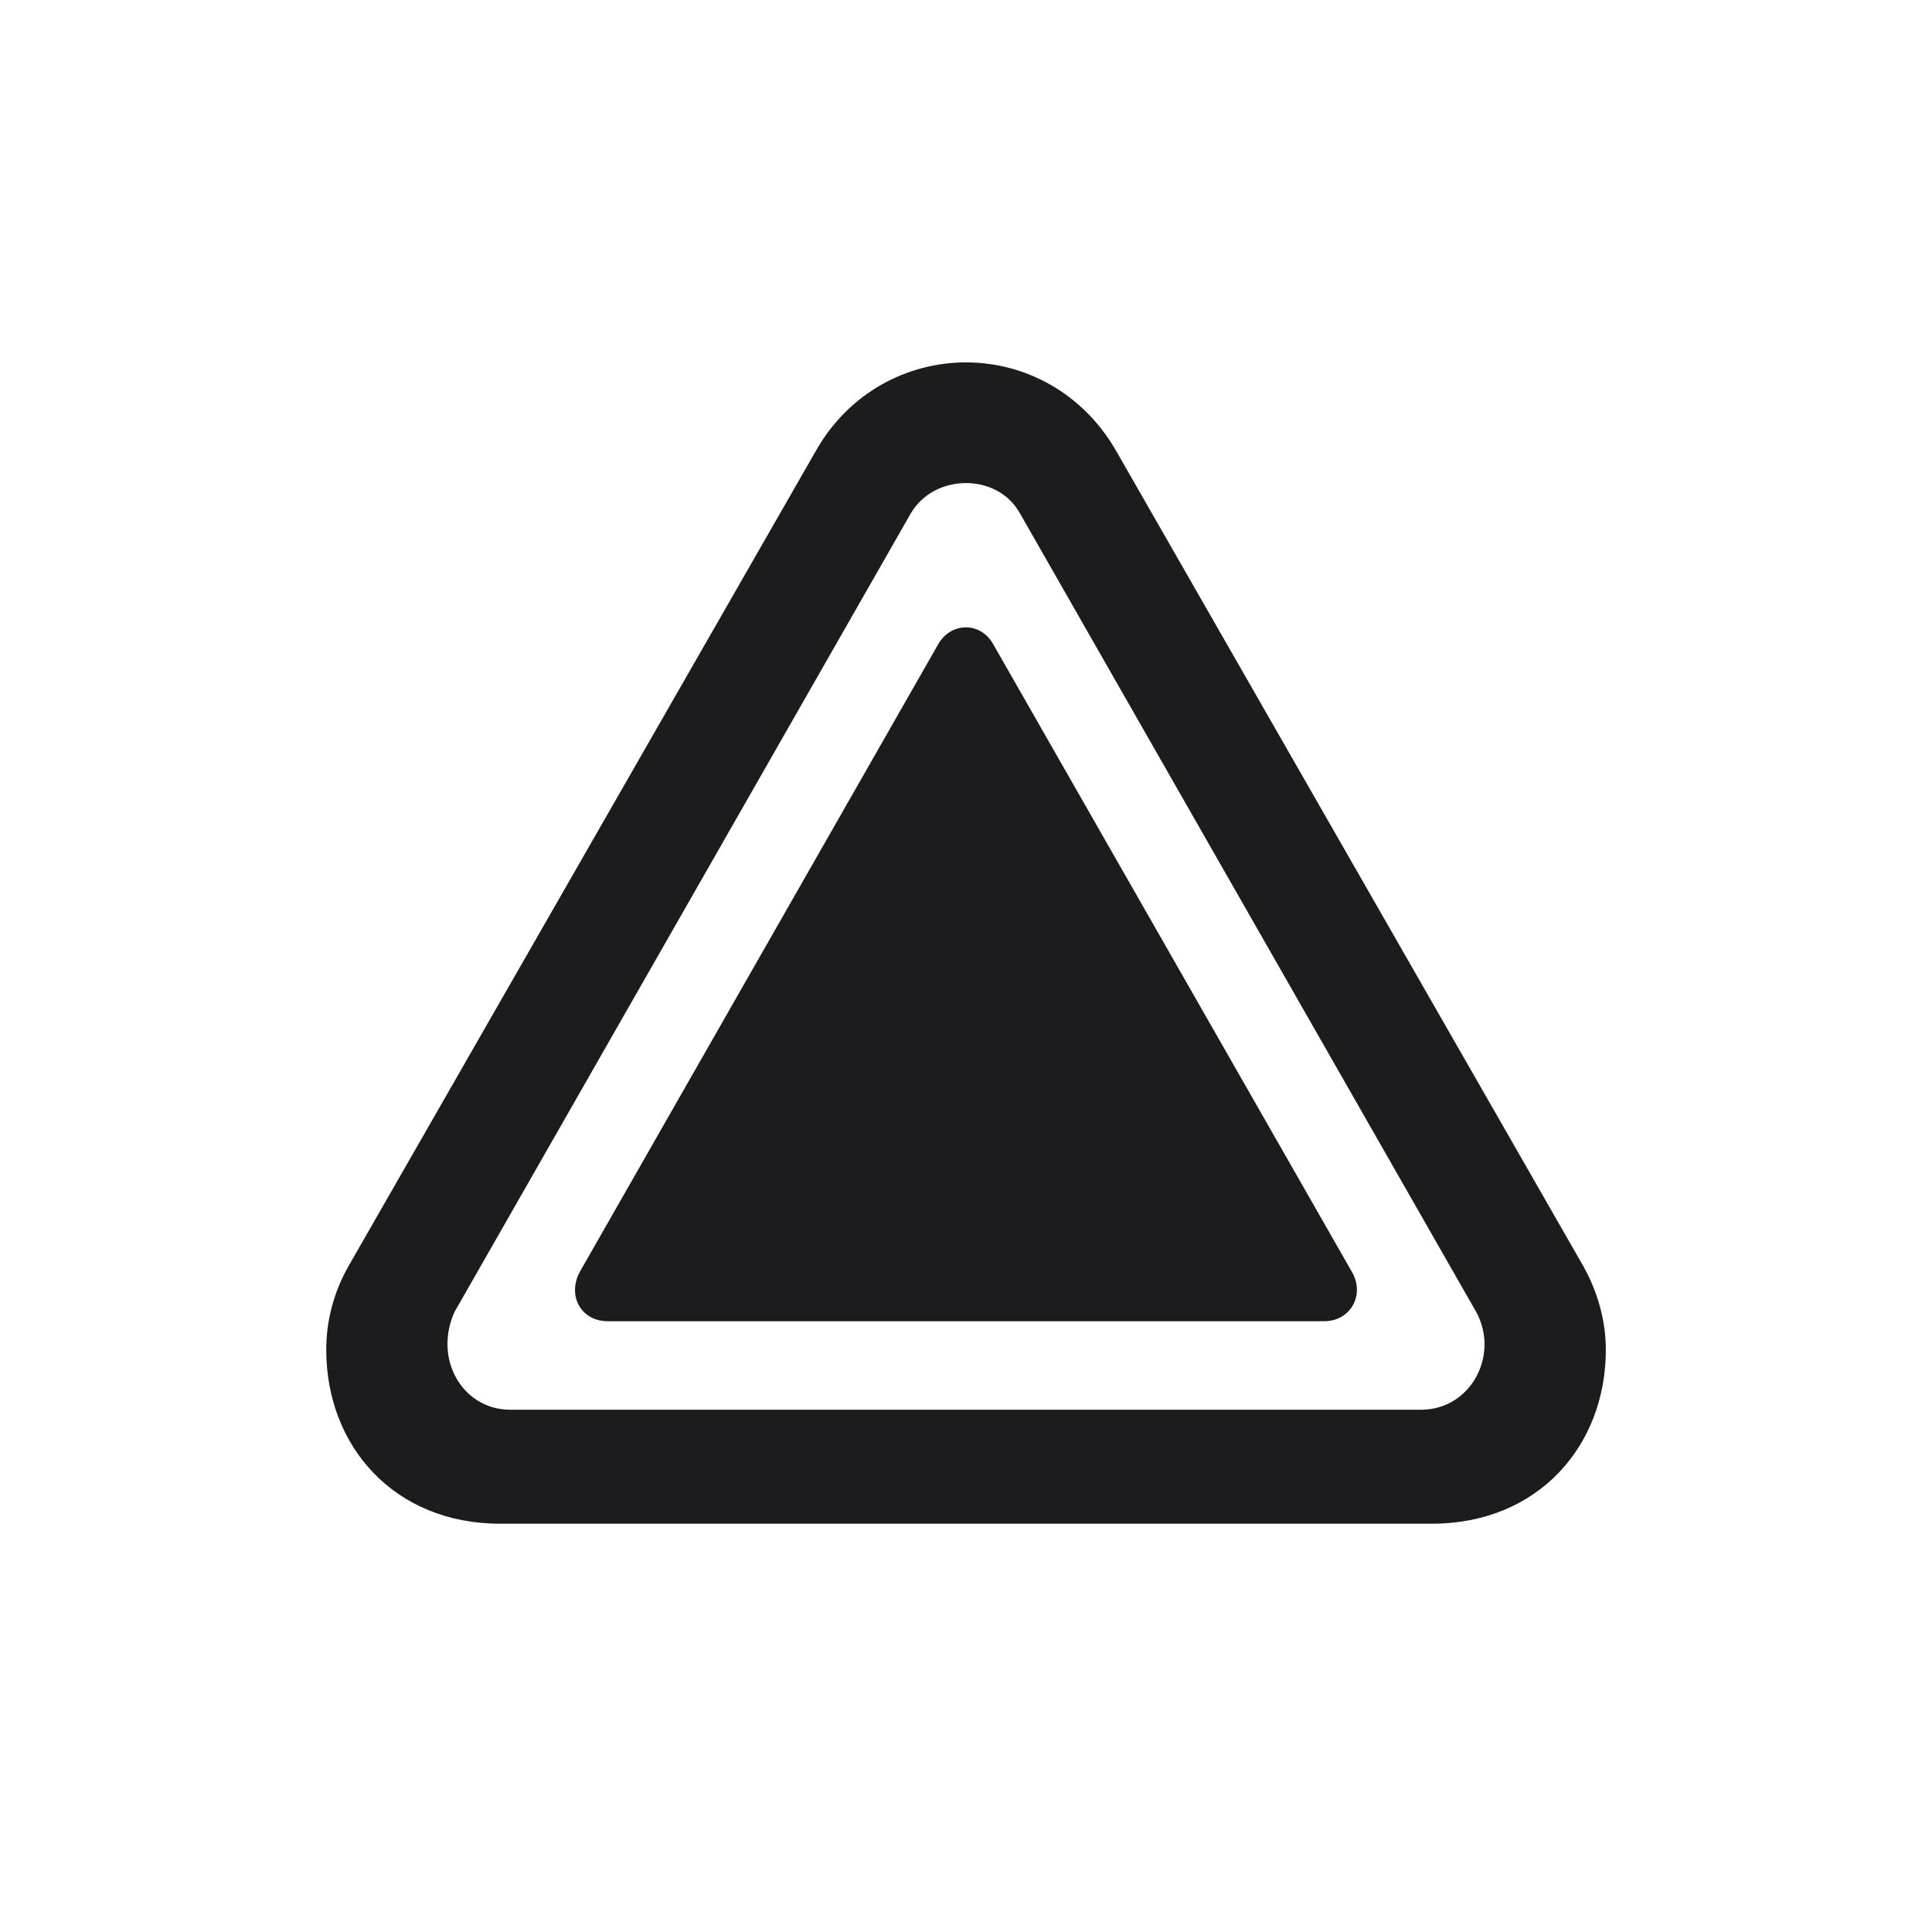 <svg width="28" height="28" viewBox="0 0 28 28" fill="none" xmlns="http://www.w3.org/2000/svg">
<path d="M7.25 22.083H20.75C22.288 22.083 23.273 20.958 23.273 19.561C23.273 19.148 23.158 18.717 22.93 18.321L16.171 6.526C15.688 5.691 14.852 5.252 14 5.252C13.148 5.252 12.304 5.691 11.829 6.526L5.062 18.33C4.833 18.726 4.728 19.148 4.728 19.561C4.728 20.958 5.712 22.083 7.25 22.083ZM7.399 20.431C6.846 20.431 6.485 19.974 6.485 19.481C6.485 19.341 6.512 19.174 6.591 19.007L13.2 7.44C13.376 7.142 13.692 7.001 14 7.001C14.308 7.001 14.615 7.142 14.782 7.44L21.4 19.024C21.48 19.174 21.515 19.341 21.515 19.481C21.515 19.974 21.145 20.431 20.592 20.431H7.399ZM8.806 19.148H19.194C19.564 19.148 19.783 18.778 19.599 18.444L14.396 9.339C14.211 9.005 13.78 9.014 13.596 9.339L8.401 18.436C8.217 18.787 8.428 19.148 8.806 19.148Z" fill="#1C1C1E"/>
</svg>

